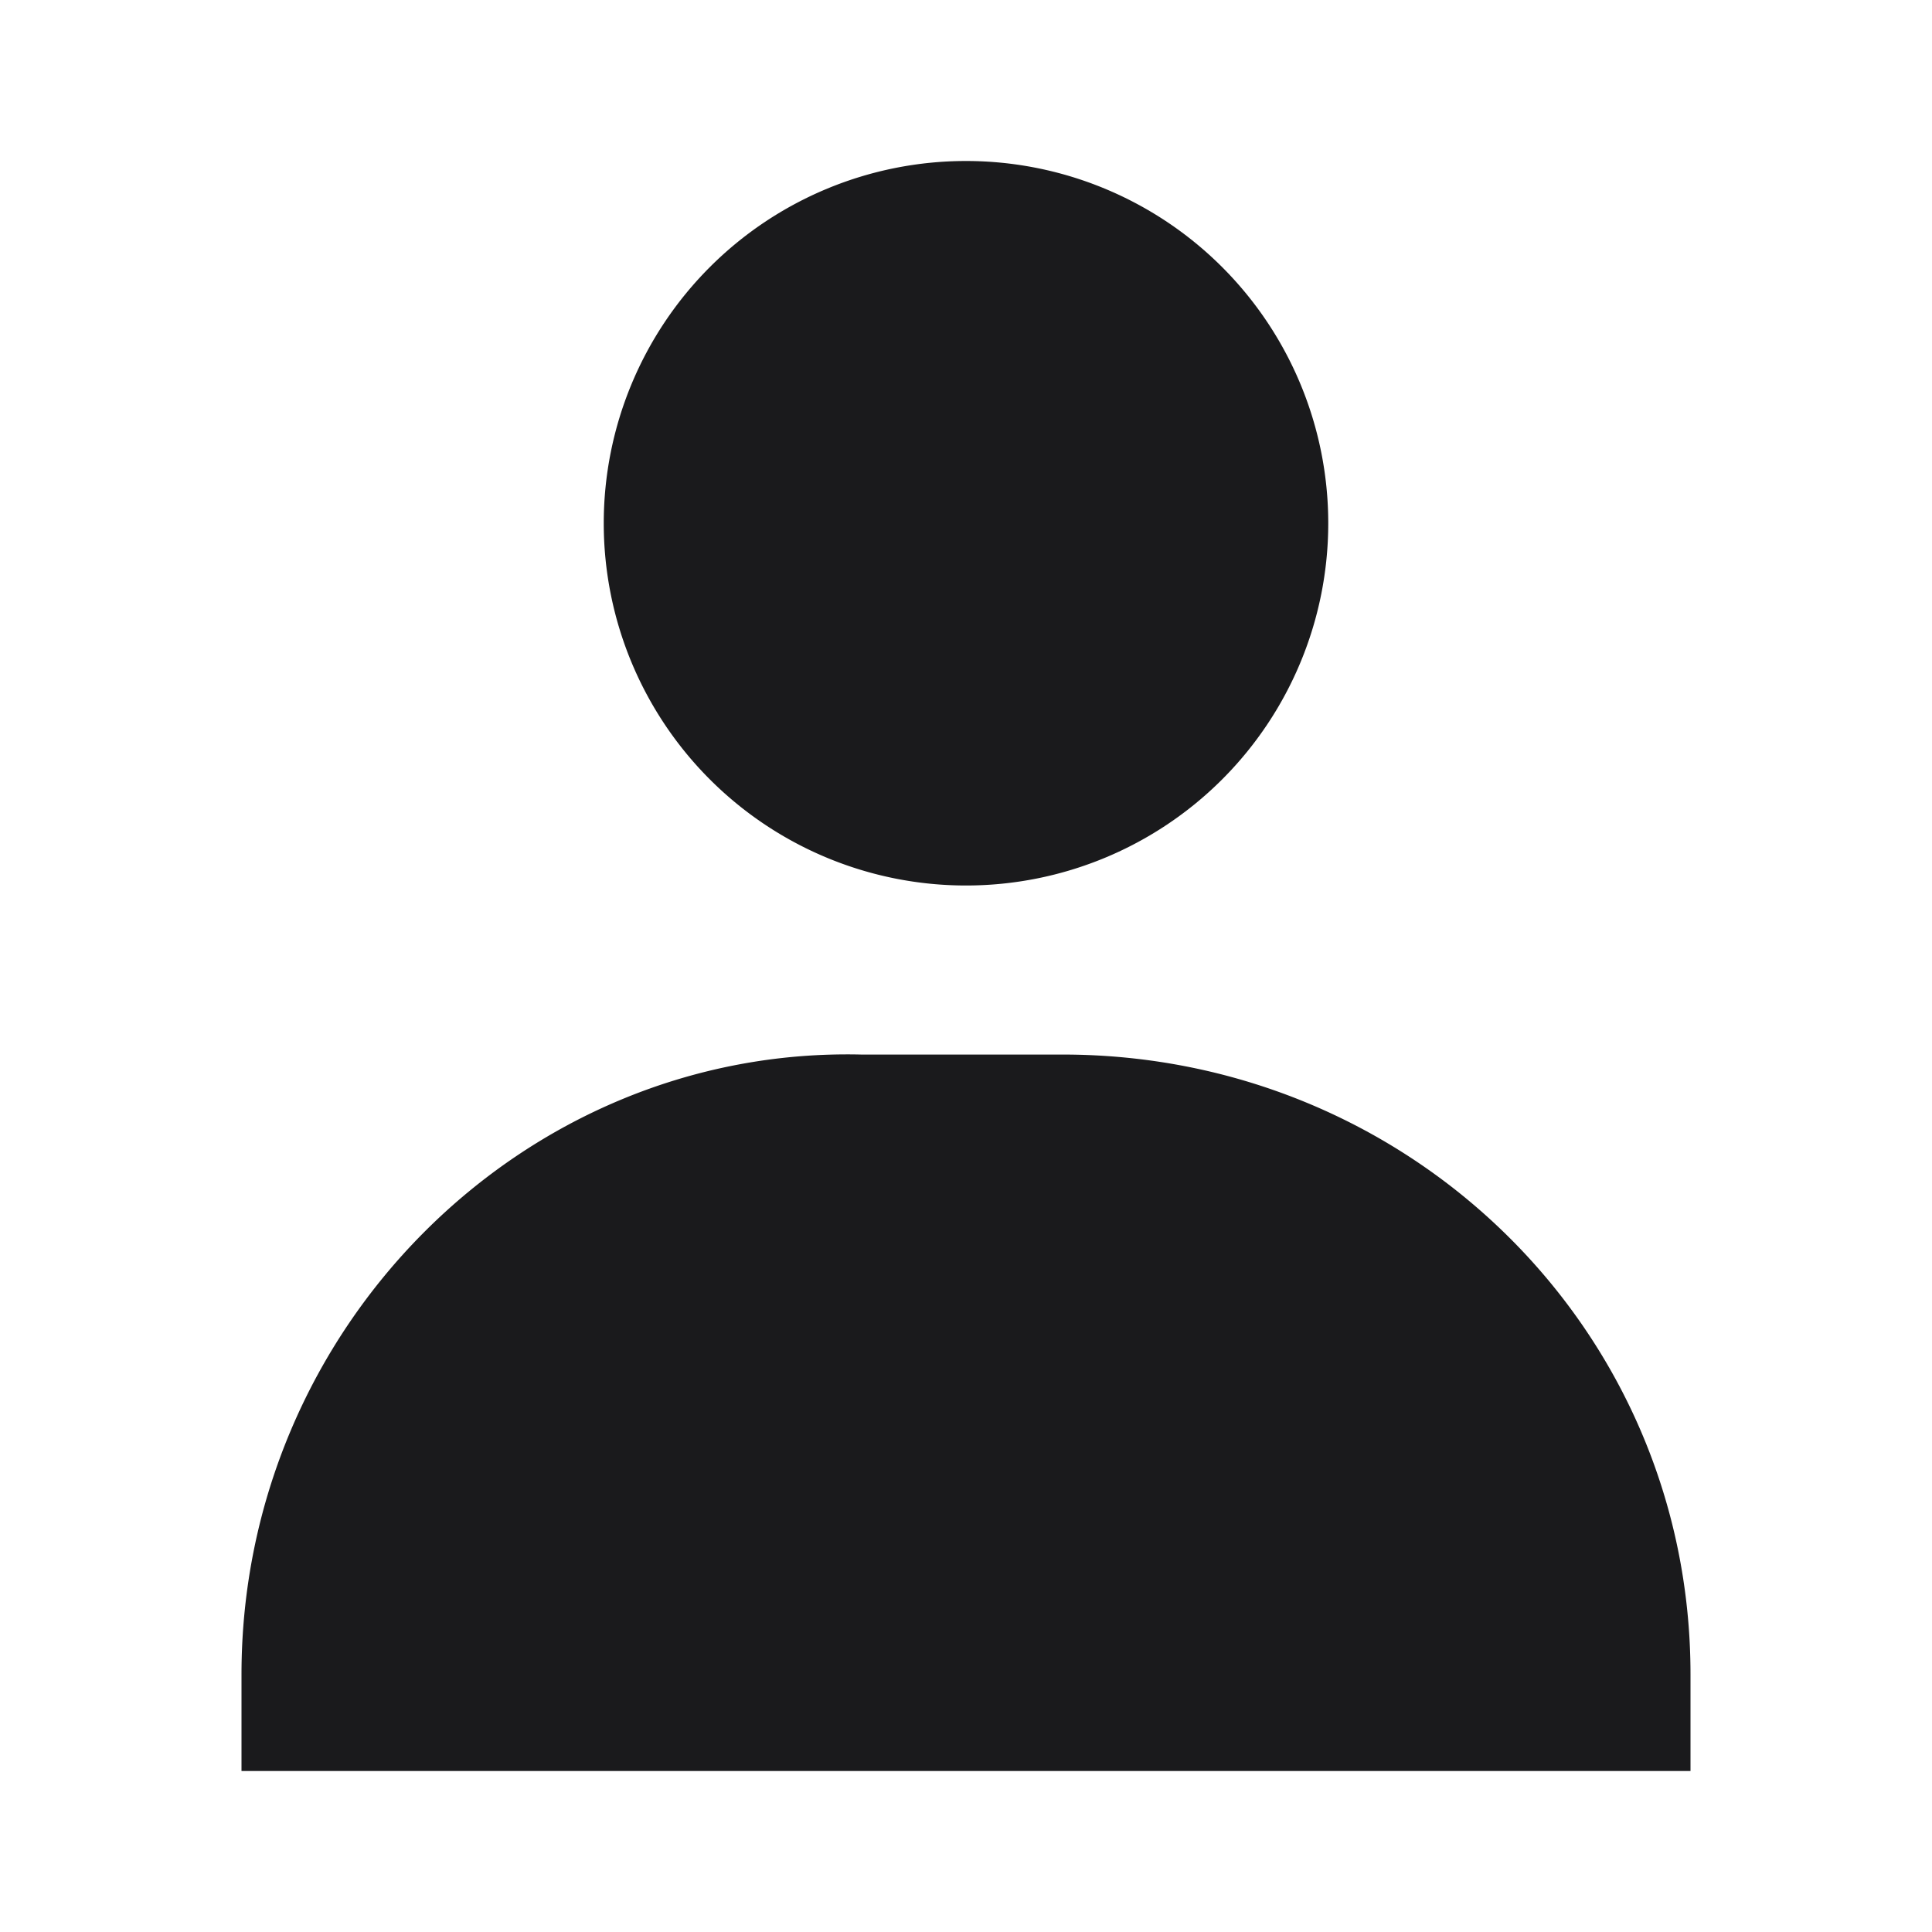 <svg fill="none" xmlns="http://www.w3.org/2000/svg" viewBox="0 0 24 24">
  <g clip-path="url(#LIrx0vBX38kba)">
    <path fill-rule="evenodd" clip-rule="evenodd" d="M16.5 6.5a4.5 4.5 0 11-9 0 4.5 4.5 0 019 0zm-3.3 6.6c4.3 0 7.8 3.4 7.8 7.7V22H3v-1.2c0-4.3 3.5-7.8 7.7-7.7h2.5z" fill="#1A1A1C"/>
  </g>
  <defs>
    <clipPath id="LIrx0vBX38kba">
      <path fill="#fff" d="M0 0h24v24H0z"/>
    </clipPath>
  </defs>
</svg>

